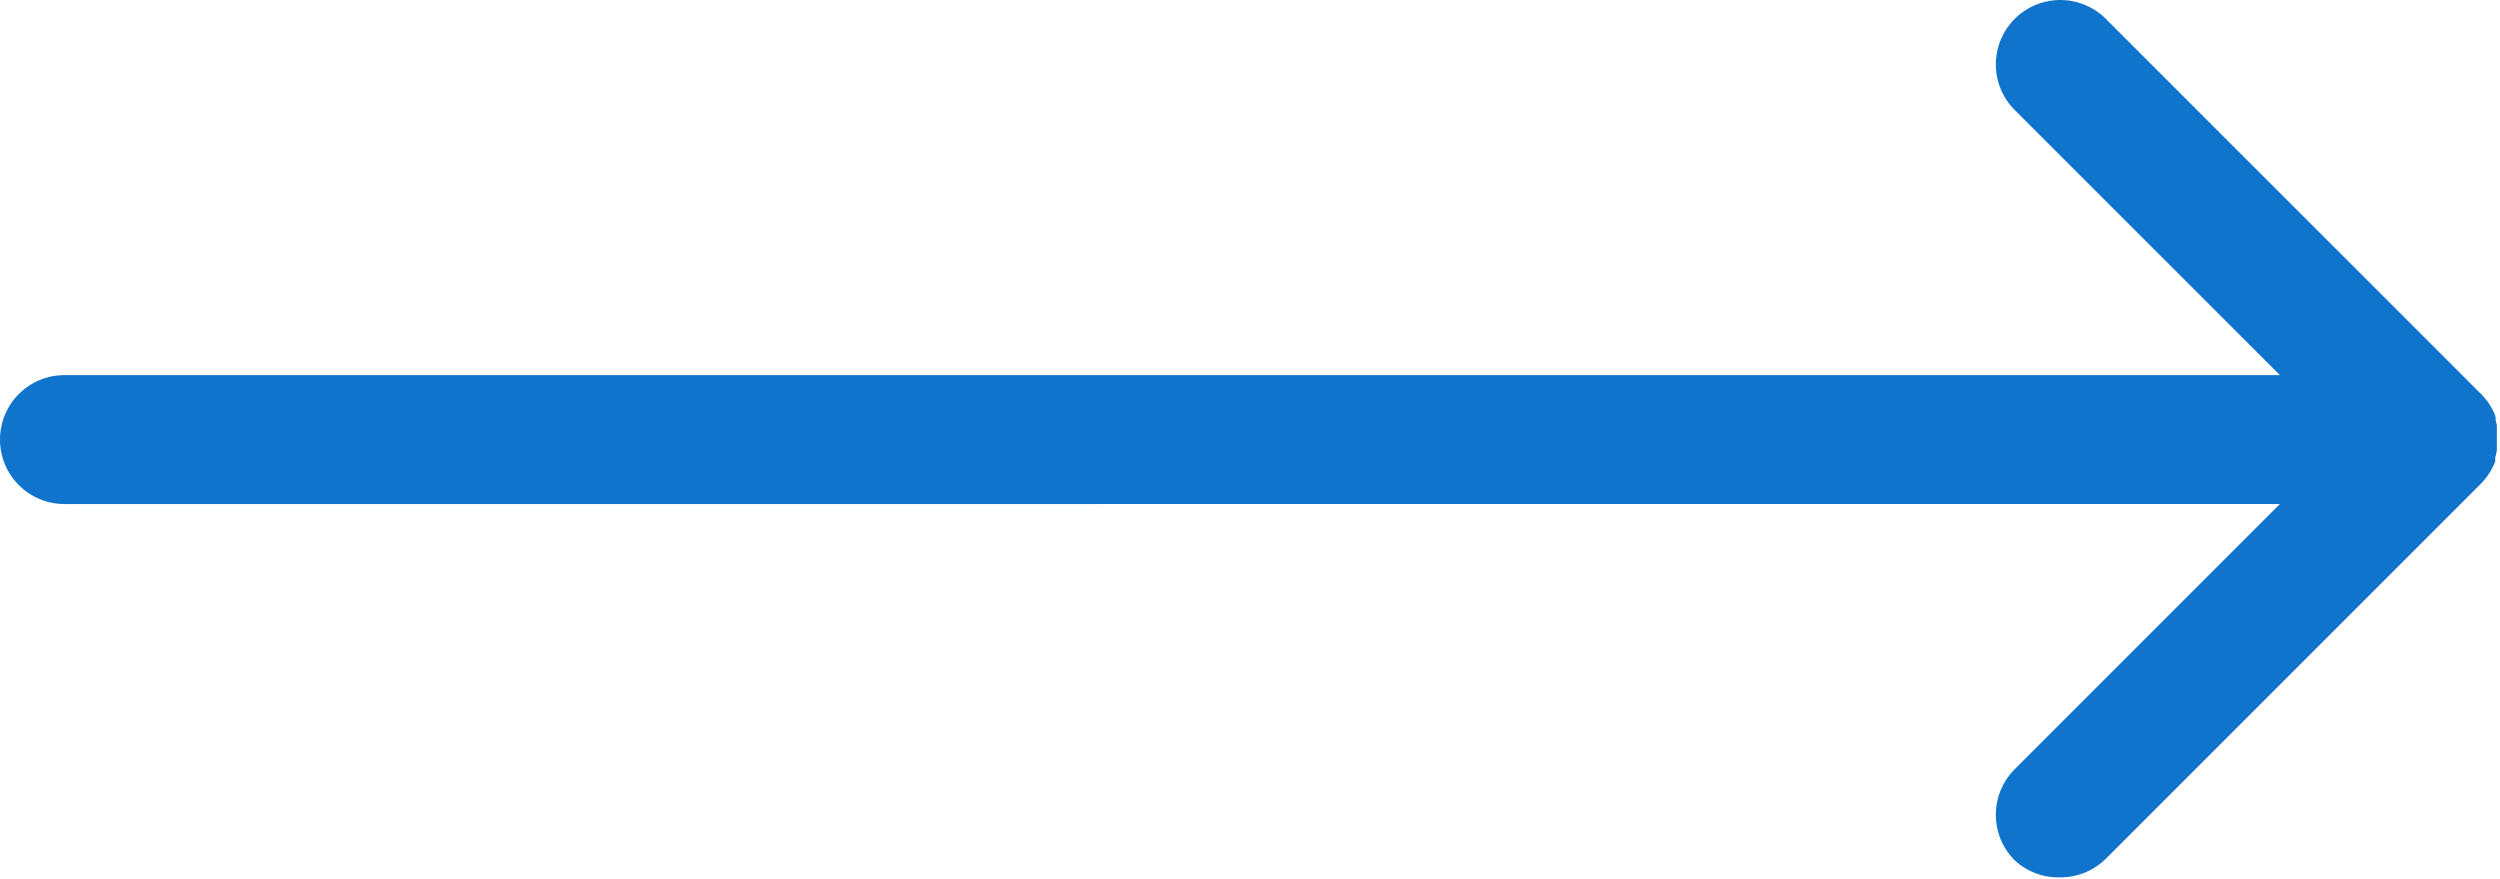 <svg xmlns="http://www.w3.org/2000/svg" width="38.787" height="13.641" viewBox="0 0 38.787 13.641">
  <path id="Union_2" data-name="Union 2" d="M5248.258-501.652a1,1,0,0,1,0-1.414l4.114-4.114H5218a1,1,0,0,1-1-1,1,1,0,0,1,1-1h34.372l-4.114-4.113a1,1,0,0,1,0-1.414,1,1,0,0,1,1.414,0l5.821,5.82a.988.988,0,0,1,.213.316l0,0,.007.017,0,.008.005.014,0,.011,0,.011,0,.014,0,.007.005.017v.005c0,.006,0,.013.005.019v0l.005.021v0l.005.023h0l0,.023h0c0,.008,0,.015,0,.023h0c0,.007,0,.015,0,.022v0l0,.021s0,0,0,0,0,.013,0,.02a.025.025,0,0,1,0,.006c0,.006,0,.012,0,.018a.05.05,0,0,0,0,.009c0,.005,0,.01,0,.016a.109.109,0,0,0,0,.013v.012c0,.008,0,.017,0,.025s0,.017,0,.025v.012a.109.109,0,0,0,0,.013c0,.005,0,.01,0,.016a.051.051,0,0,0,0,.009c0,.006,0,.012,0,.018a.024.024,0,0,1,0,.006c0,.007,0,.013,0,.02s0,0,0,0l0,.021v0c0,.007,0,.015,0,.022h0l0,.023h0l-.01.047h0c0,.007,0,.015-.005.022v0c0,.007,0,.013-.005.02v0l-.005.018,0,.007,0,.015,0,.01,0,.011,0,.013,0,.008-.007.017,0,0-.009.021h0a1,1,0,0,1-.2.3l-5.821,5.821a1,1,0,0,1-.707.293A1,1,0,0,1,5248.258-501.652Z" transform="translate(-5217 515)" fill="#1174cc"/>
</svg>
